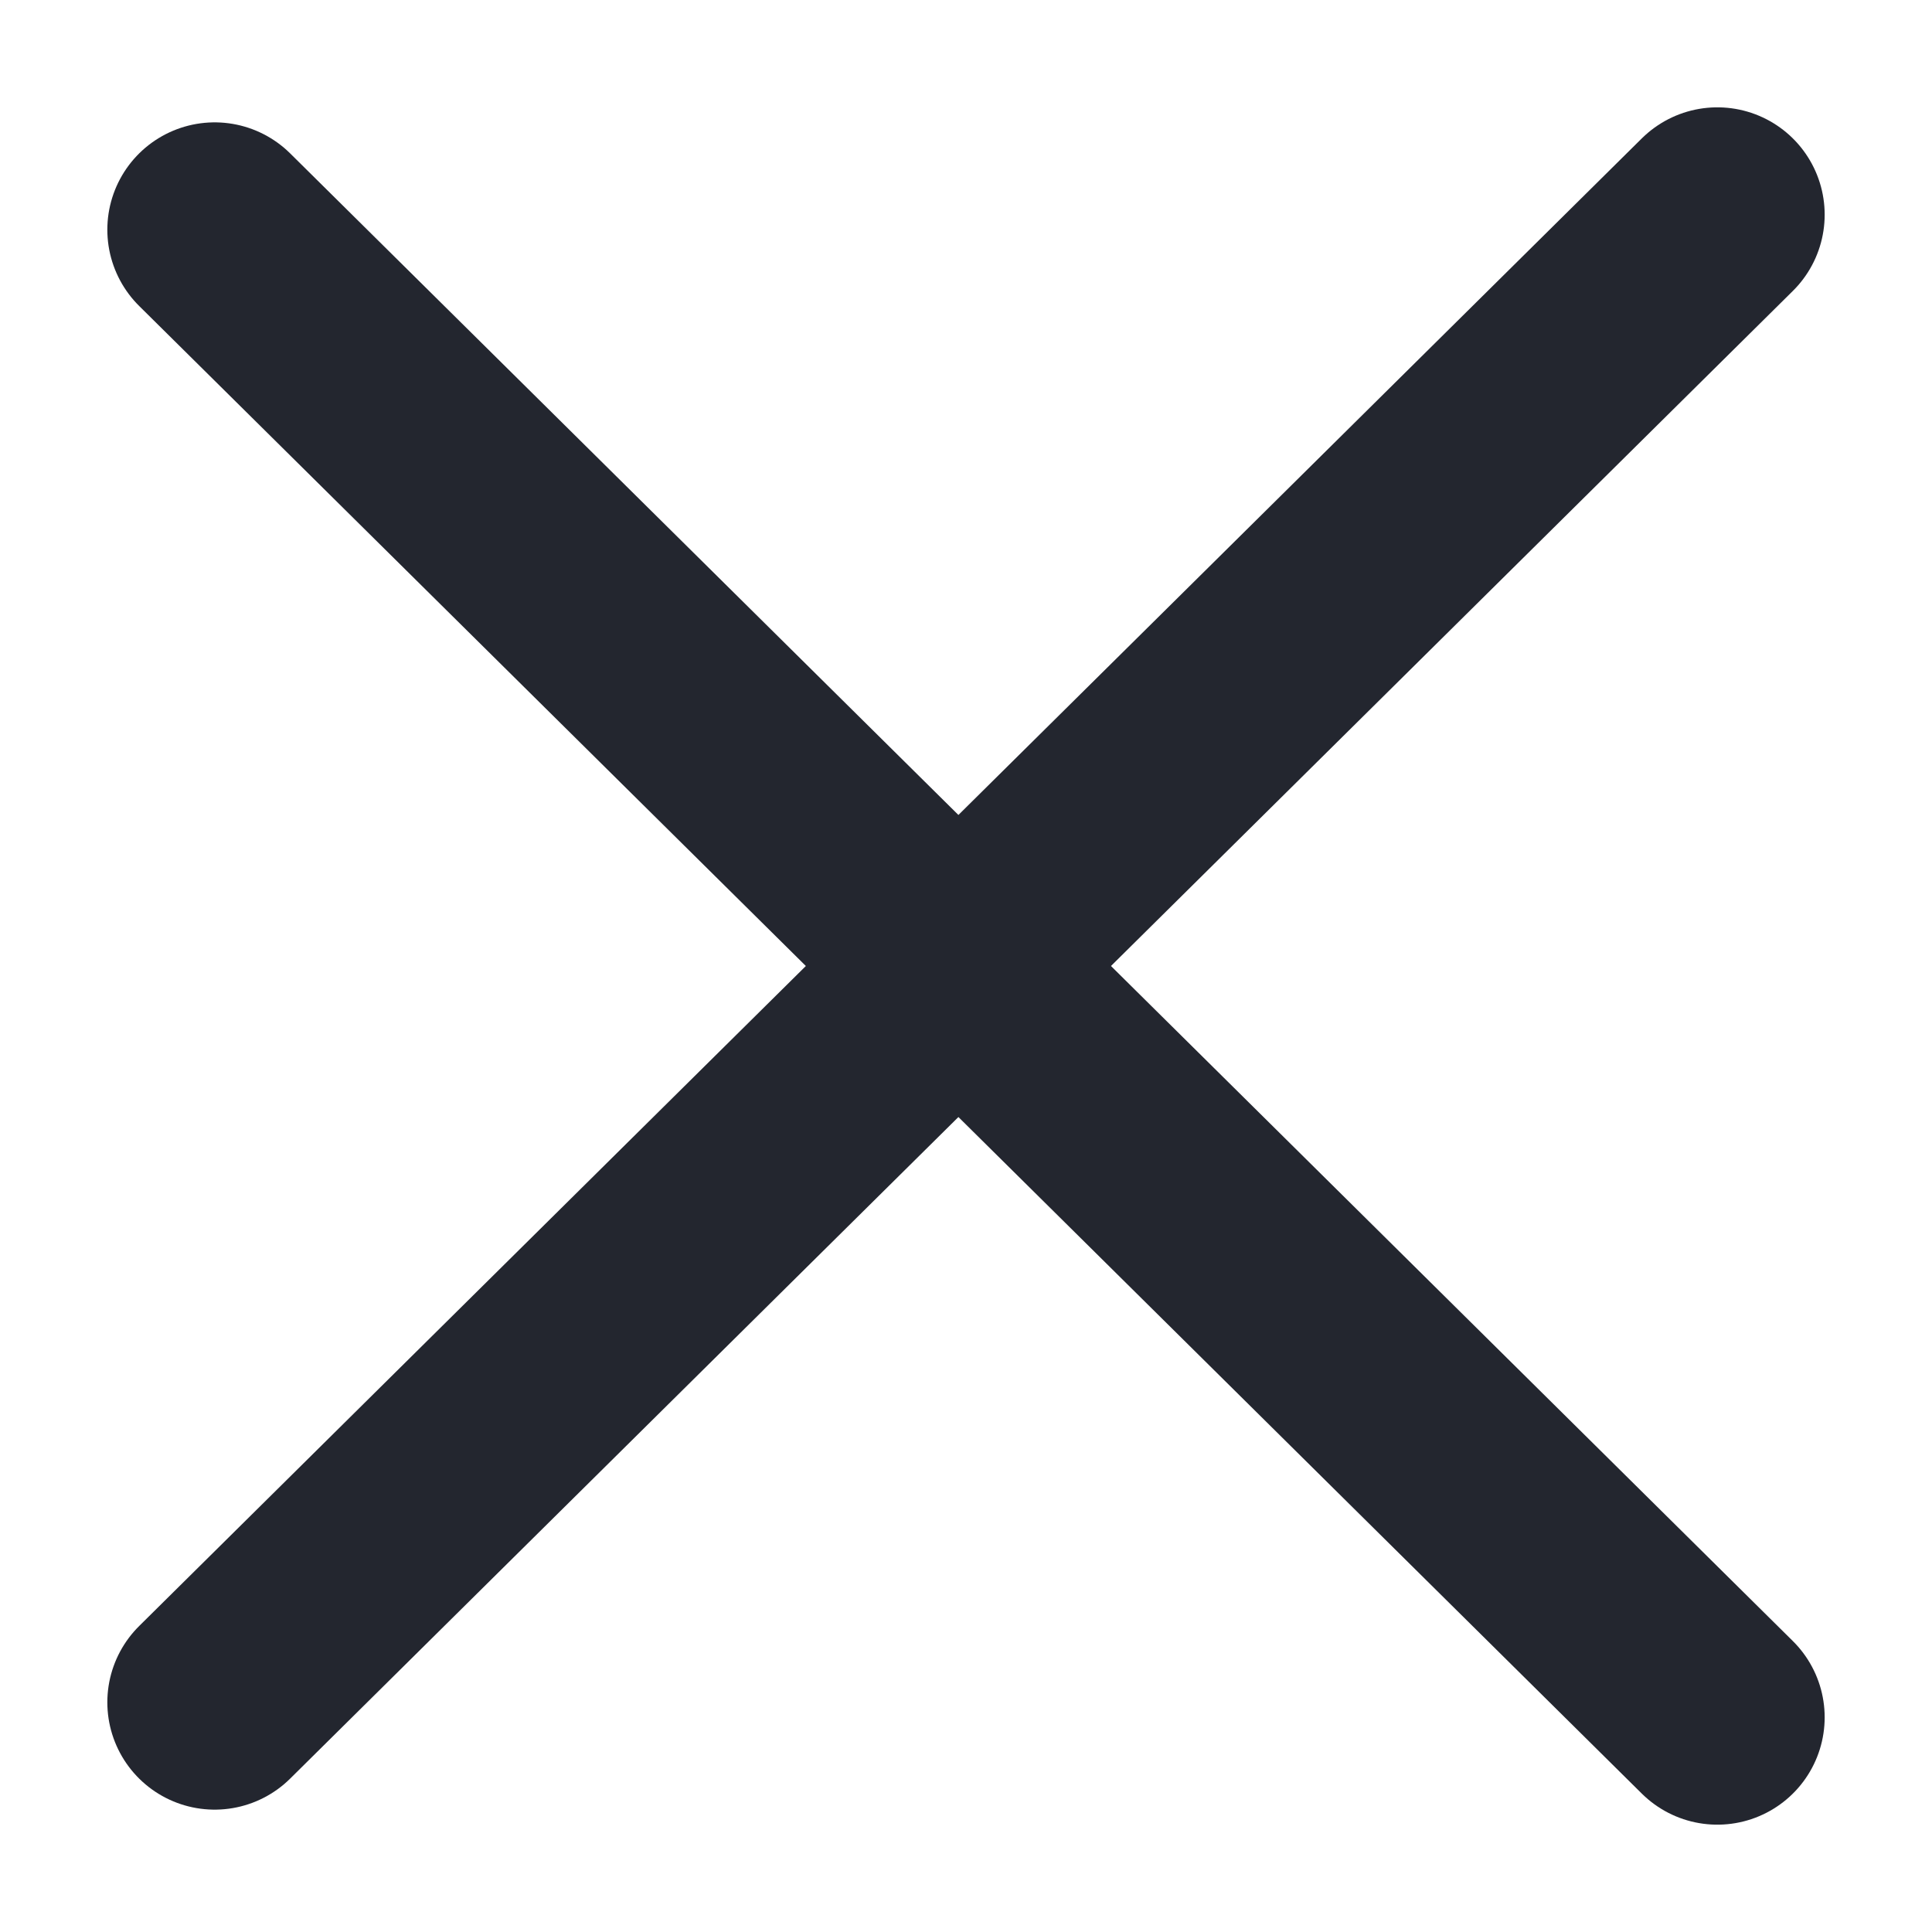 <svg width="9" height="9" viewBox="0 0 9 9" fill="none" xmlns="http://www.w3.org/2000/svg">
<path d="M1 1.07L8 8" stroke="#23262F" stroke-linecap="round"/>
<path d="M1 7.93L8 1" stroke="#23262F" stroke-linecap="round"/>
</svg>
